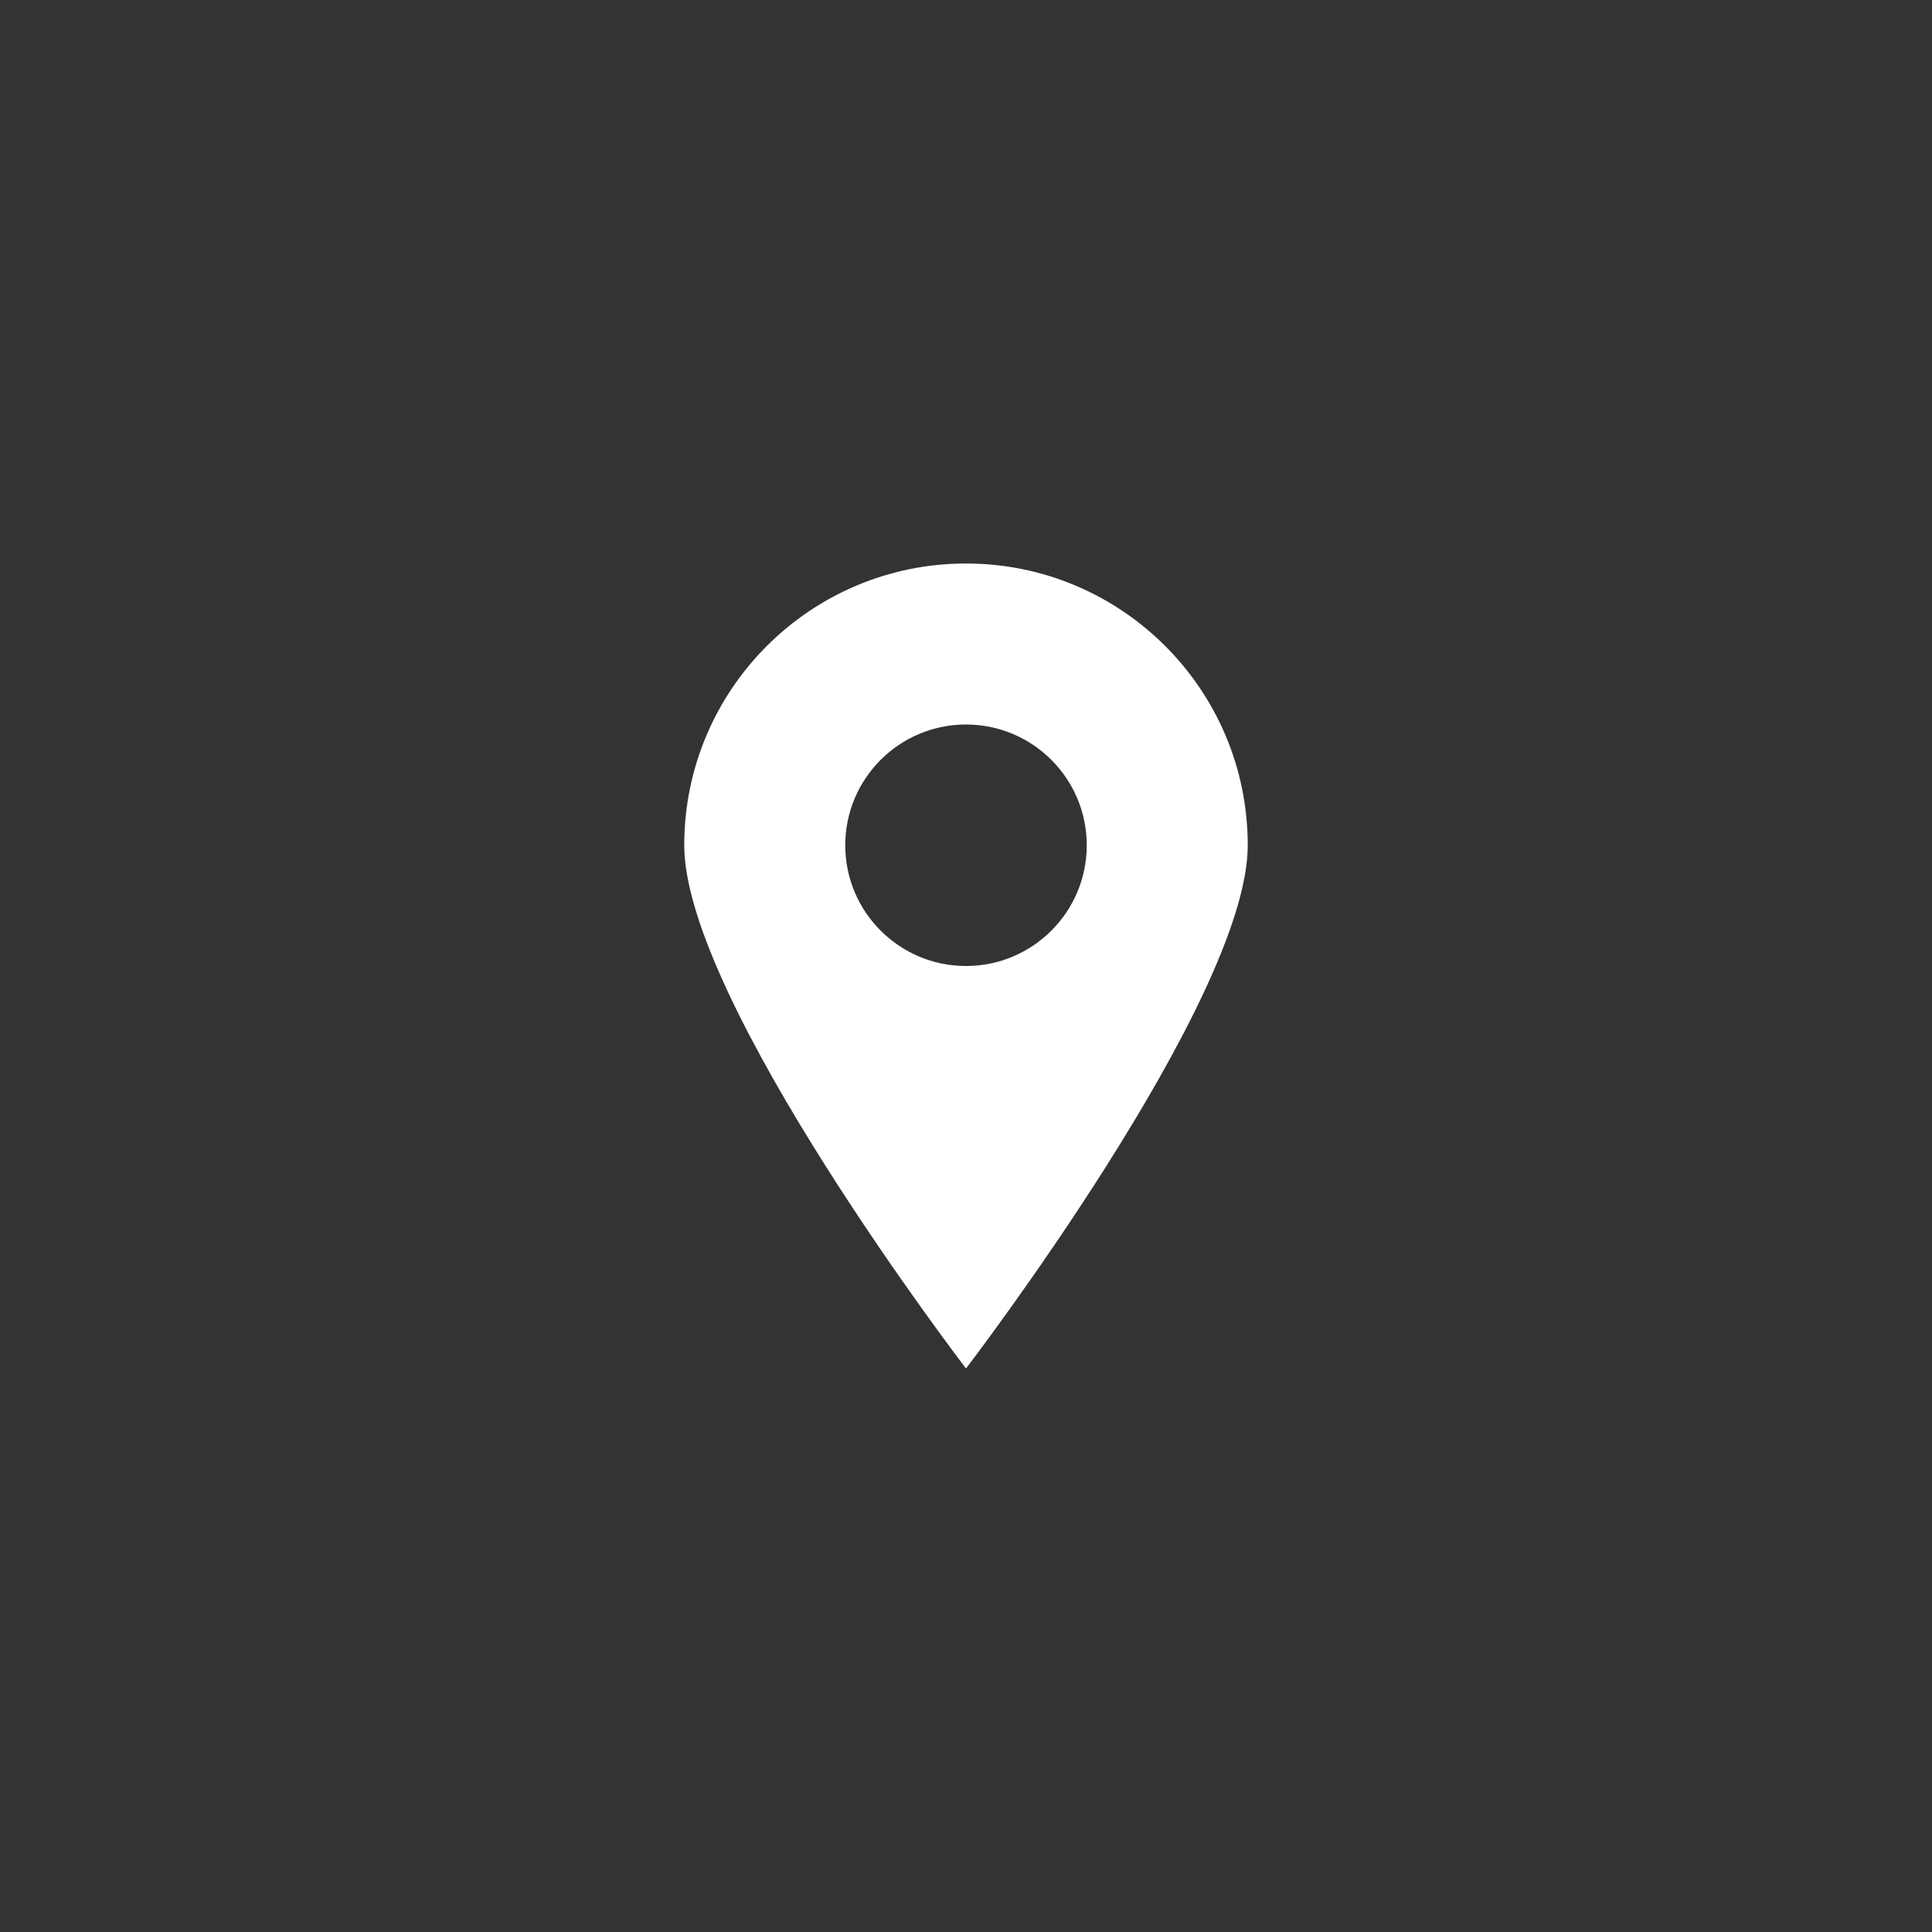 <?xml version="1.0" encoding="UTF-8"?><svg id="Icons" xmlns="http://www.w3.org/2000/svg" viewBox="0 0 240 240"><rect x="0" y="0" width="240" height="240" fill="#333333" stroke="none"/><defs><style>.cls-1{fill:#FFF;stroke-width:0px;}</style></defs><path class="cls-1" d="M120,70c-19.33,0-35,15.67-35,35s35,65,35,65c0,0,35-45.67,35-65s-15.67-35-35-35ZM120,120c-8.28,0-15-6.72-15-15s6.72-15,15-15,15,6.72,15,15-6.72,15-15,15Z"/></svg>